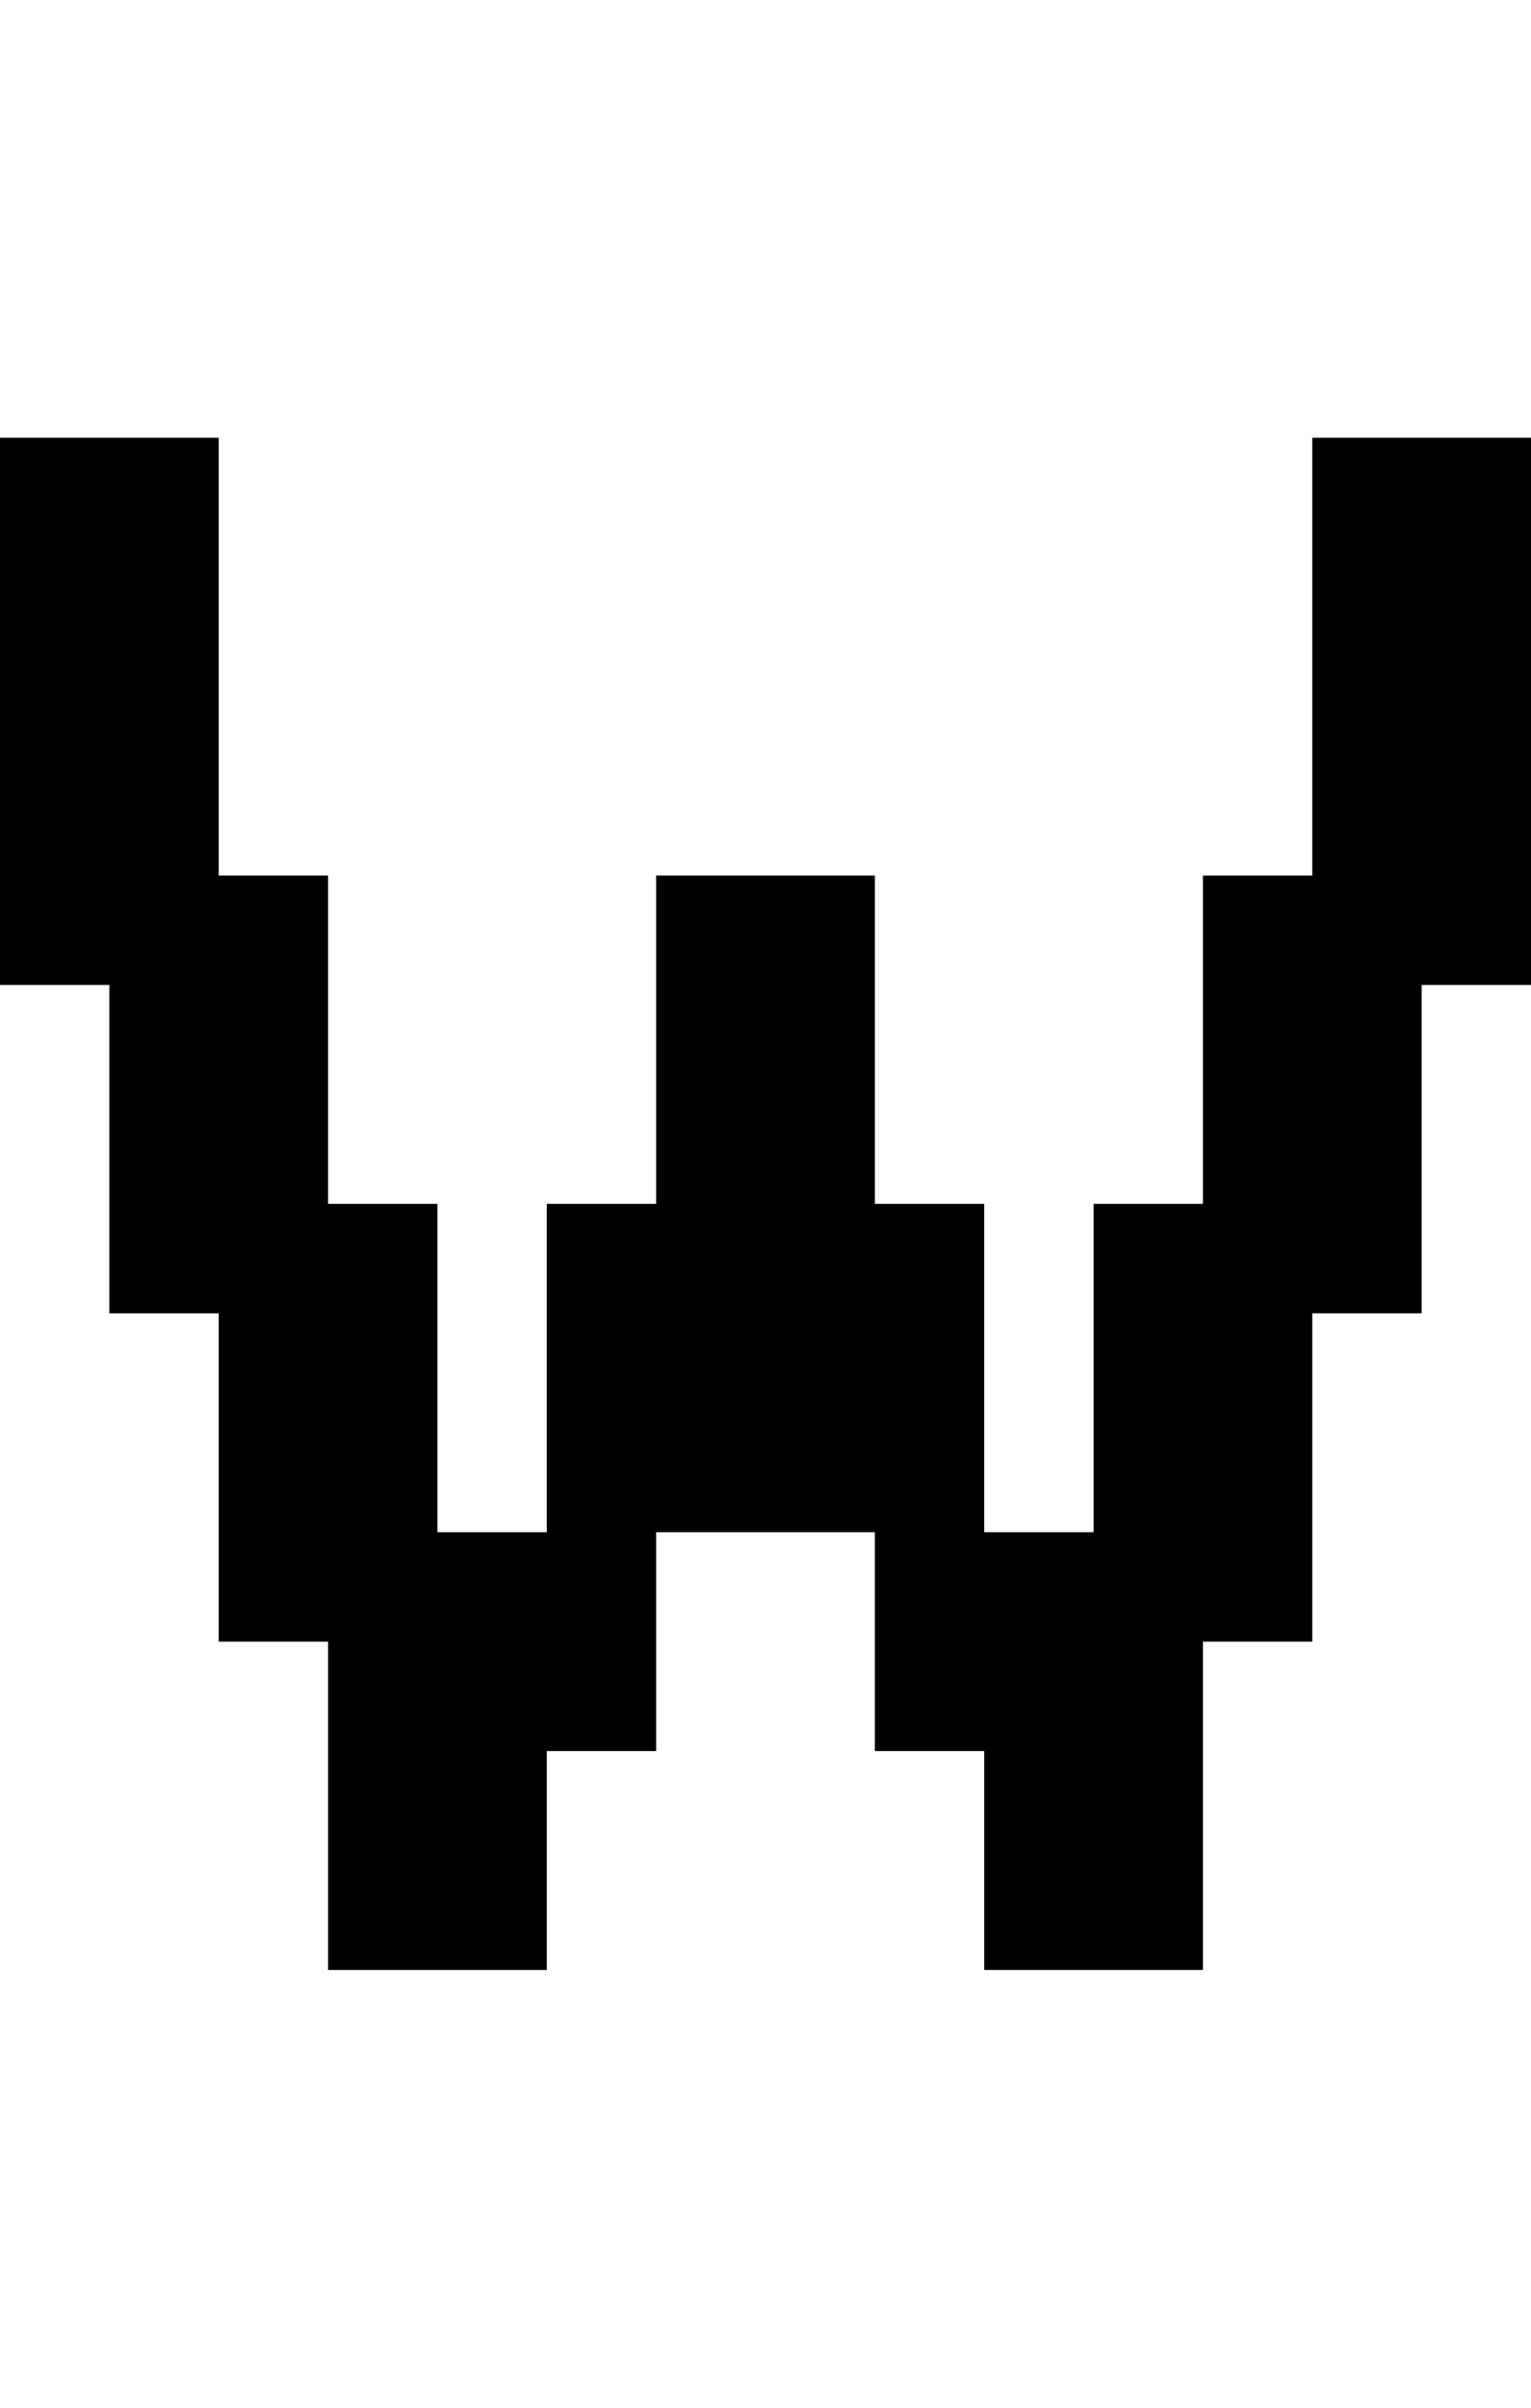 <svg xmlns="http://www.w3.org/2000/svg" id="junemono-uppercase-w" viewBox="0 0 14 22"><path d="M0 4H2V8H3V11H4V14H5V11H6V8H8V11H9V14H10V11H11V8H12V4H14V9H13V12H12V15H11V18H9V16H8V14H6V16H5V18H3V15H2V12H1V9H0V4Z" /></svg>